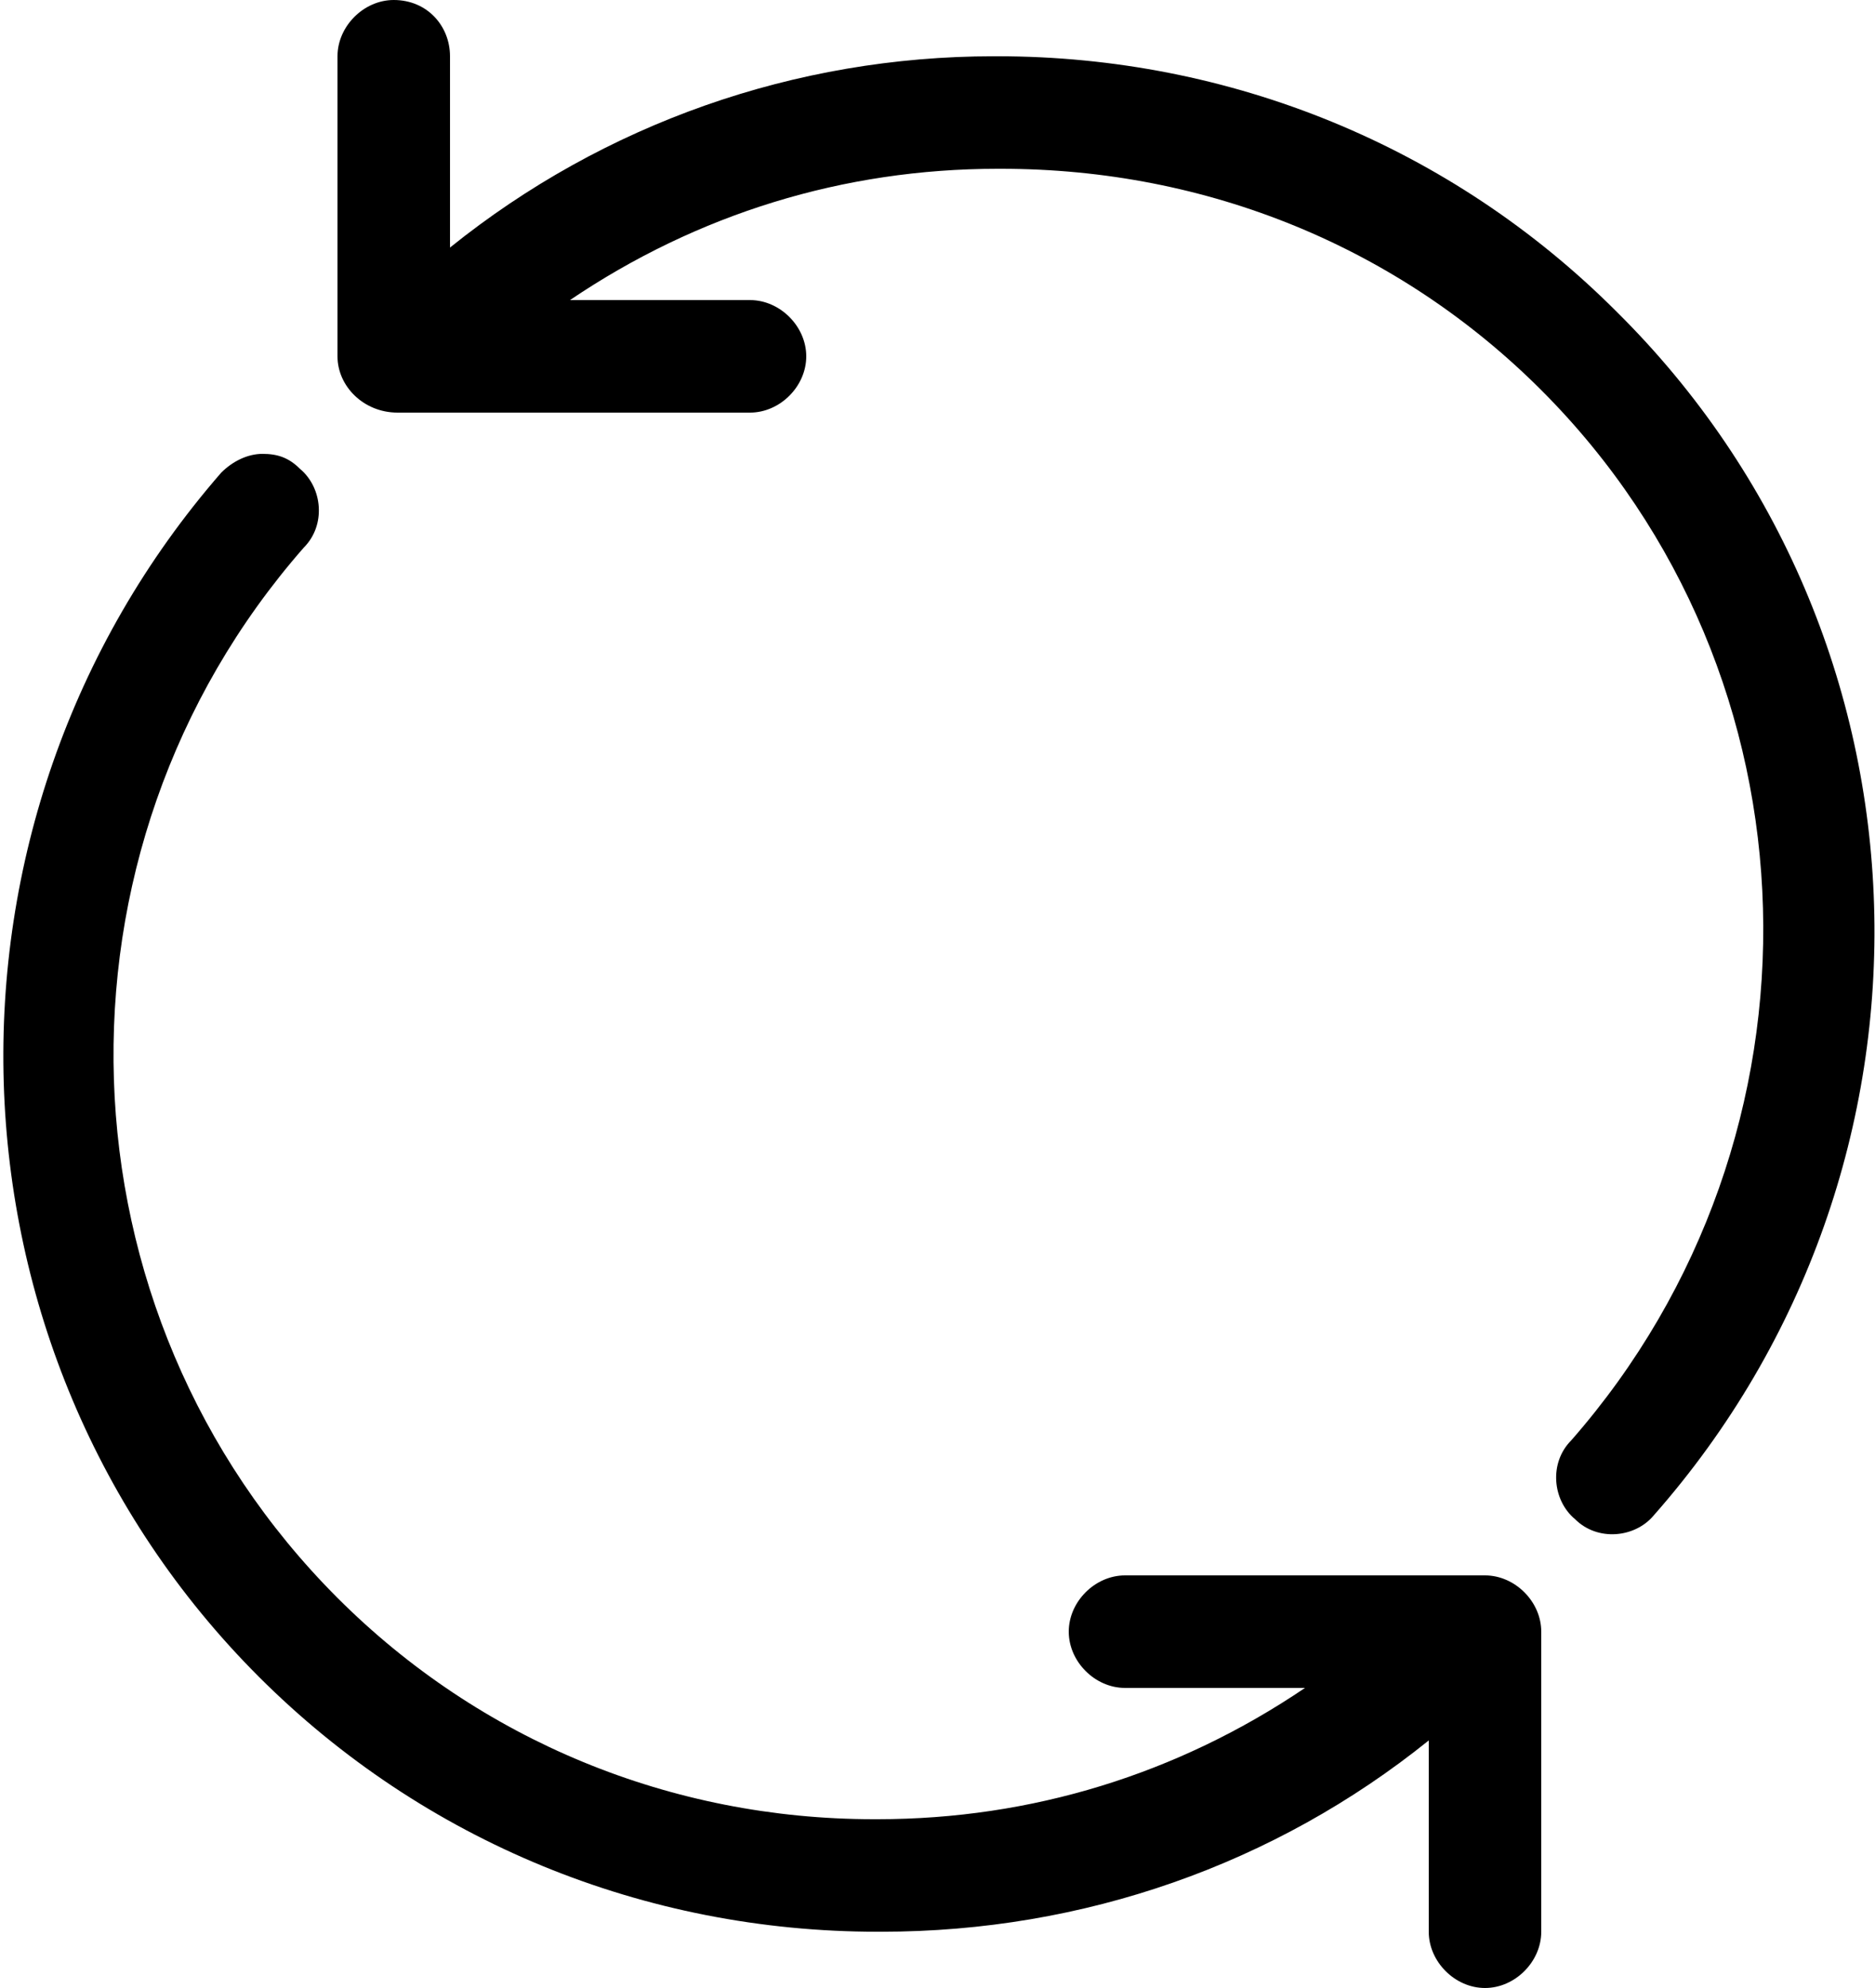 <?xml version="1.0" encoding="utf-8"?>
<!-- Generator: Adobe Illustrator 24.0.3, SVG Export Plug-In . SVG Version: 6.00 Build 0)  -->
<svg version="1.1" id="Camada_1" xmlns:sketch="http://www.bohemiancoding.com/sketch/ns"
	 xmlns="http://www.w3.org/2000/svg" xmlns:xlink="http://www.w3.org/1999/xlink" x="0px" y="0px" viewBox="0 0 50 53"
	 style="enable-background:new 0 0 50 53;" xml:space="preserve">
<style type="text/css">
	.st0{fill-rule:evenodd;clip-rule:evenodd;}
</style>
<title>59 - Spin (Solid)</title>
<desc>Created with Sketch.</desc>
<g sketch:type="MSPage">
	<g sketch:type="MSLayerGroup">
		<path sketch:type="MSShapeGroup" class="st0" d="M23.3,48.5h0.1c4.1,0,8-1.2,11.4-3.5H30c-0.8,0-1.5-0.7-1.5-1.5S29.2,42,30,42h9
			c0.1,0,0.2,0,0.3,0c0.1,0,0.2,0,0.3,0c0.8,0,1.5,0.7,1.5,1.5v8c0,0.8-0.7,1.5-1.5,1.5c-0.8,0-1.5-0.7-1.5-1.5v-5.1
			c-4.1,3.3-9.2,5.1-14.6,5.1h-0.1c-6.2,0-12.1-2.4-16.5-6.8c-8.7-8.7-9.1-22.8-1-32.1c0.3-0.3,0.7-0.5,1.1-0.5c0.4,0,0.7,0.1,1,0.4
			c0.6,0.5,0.7,1.5,0.1,2.1C1,22.7,1.4,35,9,42.6C12.8,46.4,17.9,48.5,23.3,48.5"/>
		<path sketch:type="MSShapeGroup" class="st0" d="M44.1,40.4c-0.5,0.6-1.5,0.7-2.1,0.1c-0.6-0.5-0.7-1.5-0.1-2.1
			c7.1-8.1,6.8-20.4-0.8-28c-3.8-3.8-8.9-5.9-14.4-5.9h-0.1c-4.1,0-8,1.2-11.4,3.5H20c0.8,0,1.5,0.7,1.5,1.5S20.8,11,20,11h-9
			c-0.1,0-0.2,0-0.2,0c-0.1,0-0.2,0-0.2,0C9.7,11,9,10.3,9,9.5v-8C9,0.7,9.7,0,10.5,0C11.4,0,12,0.7,12,1.5v5.1
			c4.1-3.3,9.2-5.1,14.5-5.1h0.1c6.2,0,12.1,2.4,16.5,6.8C51.9,17,52.3,31.1,44.1,40.4"/>
	</g>
</g>
</svg>
